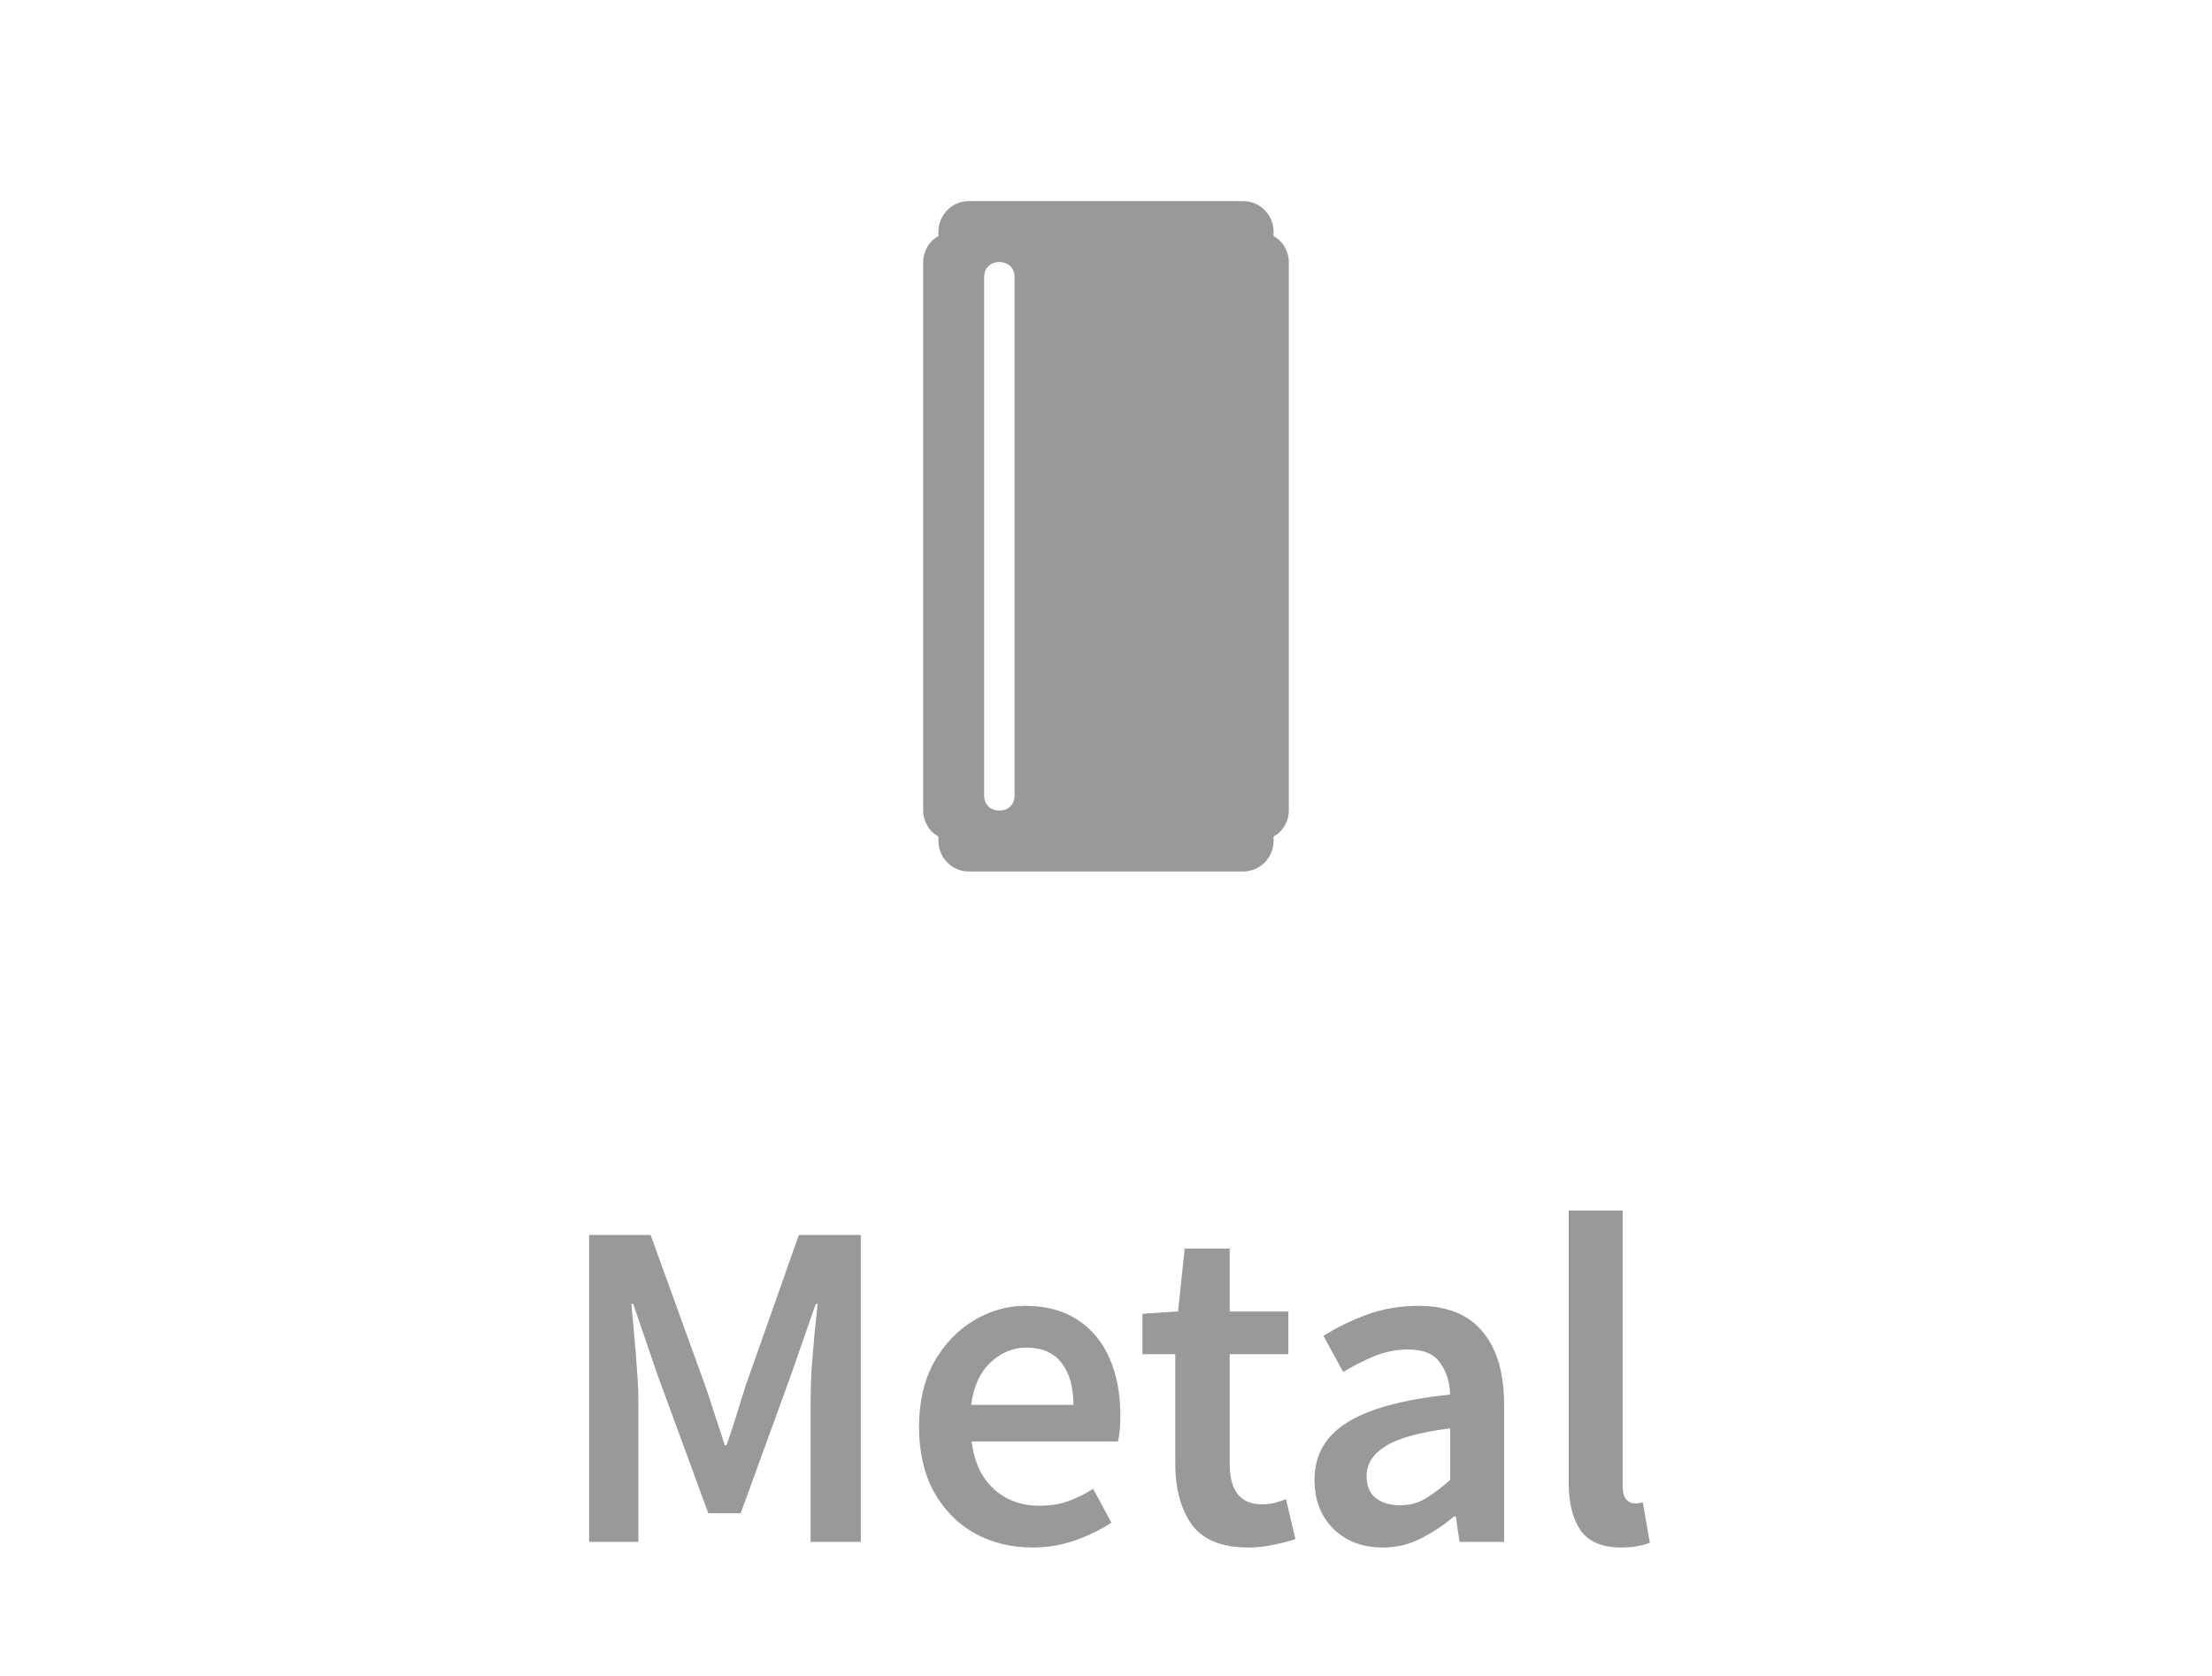 <svg width="66" height="50" viewBox="0 0 66 50" fill="none" xmlns="http://www.w3.org/2000/svg">
    <path d="M38 7.045C38 7 38 6.955 38 6.909C38 6.409 37.591 6 37.091 6H28.909C28.409 6 28 6.409 28 6.909C28 6.955 28 7 28 7.045C27.727 7.182 27.545 7.5 27.545 7.818V24.182C27.545 24.5 27.727 24.818 28 24.954C28 25 28 25.046 28 25.091C28 25.591 28.409 26 28.909 26H37.091C37.591 26 38 25.591 38 25.091C38 25.046 38 25 38 24.954C38.273 24.818 38.455 24.5 38.455 24.182V7.818C38.455 7.5 38.273 7.182 38 7.045ZM30.273 23.727C30.273 24 30.091 24.182 29.818 24.182C29.545 24.182 29.364 24 29.364 23.727V8.273C29.364 8 29.545 7.818 29.818 7.818C30.091 7.818 30.273 8 30.273 8.273V23.727Z" fill="#999999"/>
    <path d="M17.578 46V36.844H19.412L21.036 41.324C21.139 41.613 21.237 41.912 21.33 42.22C21.433 42.519 21.531 42.817 21.624 43.116H21.68C21.783 42.817 21.881 42.519 21.974 42.22C22.067 41.912 22.161 41.613 22.254 41.324L23.836 36.844H25.684V46H24.186V41.814C24.186 41.525 24.195 41.212 24.214 40.876C24.242 40.531 24.27 40.185 24.298 39.84C24.335 39.495 24.368 39.182 24.396 38.902H24.34L23.598 41.03L22.1 45.146H21.134L19.622 41.03L18.894 38.902H18.838C18.866 39.182 18.894 39.495 18.922 39.84C18.959 40.185 18.987 40.531 19.006 40.876C19.034 41.212 19.048 41.525 19.048 41.814V46H17.578ZM30.81 46.168C30.175 46.168 29.601 46.028 29.088 45.748C28.574 45.459 28.168 45.048 27.87 44.516C27.571 43.975 27.422 43.326 27.422 42.57C27.422 41.823 27.571 41.179 27.87 40.638C28.178 40.097 28.574 39.681 29.06 39.392C29.545 39.103 30.054 38.958 30.586 38.958C31.211 38.958 31.734 39.098 32.154 39.378C32.574 39.649 32.891 40.031 33.106 40.526C33.32 41.011 33.428 41.576 33.428 42.22C33.428 42.556 33.404 42.817 33.358 43.004H28.99C29.064 43.611 29.284 44.082 29.648 44.418C30.012 44.754 30.469 44.922 31.02 44.922C31.318 44.922 31.594 44.88 31.846 44.796C32.107 44.703 32.364 44.577 32.616 44.418L33.162 45.426C32.835 45.641 32.471 45.818 32.07 45.958C31.668 46.098 31.248 46.168 30.81 46.168ZM28.976 41.912H32.028C32.028 41.38 31.911 40.965 31.678 40.666C31.444 40.358 31.094 40.204 30.628 40.204C30.226 40.204 29.867 40.353 29.55 40.652C29.242 40.941 29.05 41.361 28.976 41.912ZM37.251 46.168C36.457 46.168 35.893 45.939 35.557 45.482C35.23 45.015 35.067 44.413 35.067 43.676V40.4H34.087V39.196L35.151 39.126L35.347 37.25H36.691V39.126H38.441V40.4H36.691V43.676C36.691 44.479 37.013 44.88 37.657 44.88C37.778 44.88 37.904 44.866 38.035 44.838C38.165 44.801 38.277 44.763 38.371 44.726L38.651 45.916C38.464 45.981 38.249 46.037 38.007 46.084C37.773 46.14 37.521 46.168 37.251 46.168ZM41.252 46.168C40.655 46.168 40.165 45.981 39.782 45.608C39.409 45.235 39.222 44.749 39.222 44.152C39.222 43.415 39.544 42.845 40.188 42.444C40.833 42.033 41.859 41.753 43.269 41.604C43.259 41.24 43.161 40.927 42.974 40.666C42.797 40.395 42.475 40.26 42.008 40.26C41.672 40.26 41.341 40.325 41.014 40.456C40.697 40.587 40.385 40.745 40.077 40.932L39.489 39.854C39.871 39.611 40.3 39.401 40.776 39.224C41.262 39.047 41.775 38.958 42.316 38.958C43.175 38.958 43.815 39.215 44.234 39.728C44.664 40.232 44.879 40.965 44.879 41.926V46H43.548L43.437 45.244H43.38C43.072 45.505 42.741 45.725 42.386 45.902C42.041 46.079 41.663 46.168 41.252 46.168ZM41.77 44.908C42.05 44.908 42.303 44.843 42.526 44.712C42.76 44.572 43.007 44.385 43.269 44.152V42.612C42.335 42.733 41.687 42.915 41.322 43.158C40.959 43.391 40.776 43.681 40.776 44.026C40.776 44.334 40.87 44.558 41.056 44.698C41.243 44.838 41.481 44.908 41.77 44.908ZM48.373 46.168C47.804 46.168 47.398 45.995 47.155 45.65C46.922 45.305 46.805 44.833 46.805 44.236V36.116H48.415V44.32C48.415 44.516 48.453 44.656 48.527 44.74C48.602 44.815 48.681 44.852 48.765 44.852C48.803 44.852 48.835 44.852 48.863 44.852C48.901 44.843 48.952 44.833 49.017 44.824L49.227 46.028C49.134 46.065 49.013 46.098 48.863 46.126C48.723 46.154 48.56 46.168 48.373 46.168Z" fill="#999999"/>
    </svg>
    